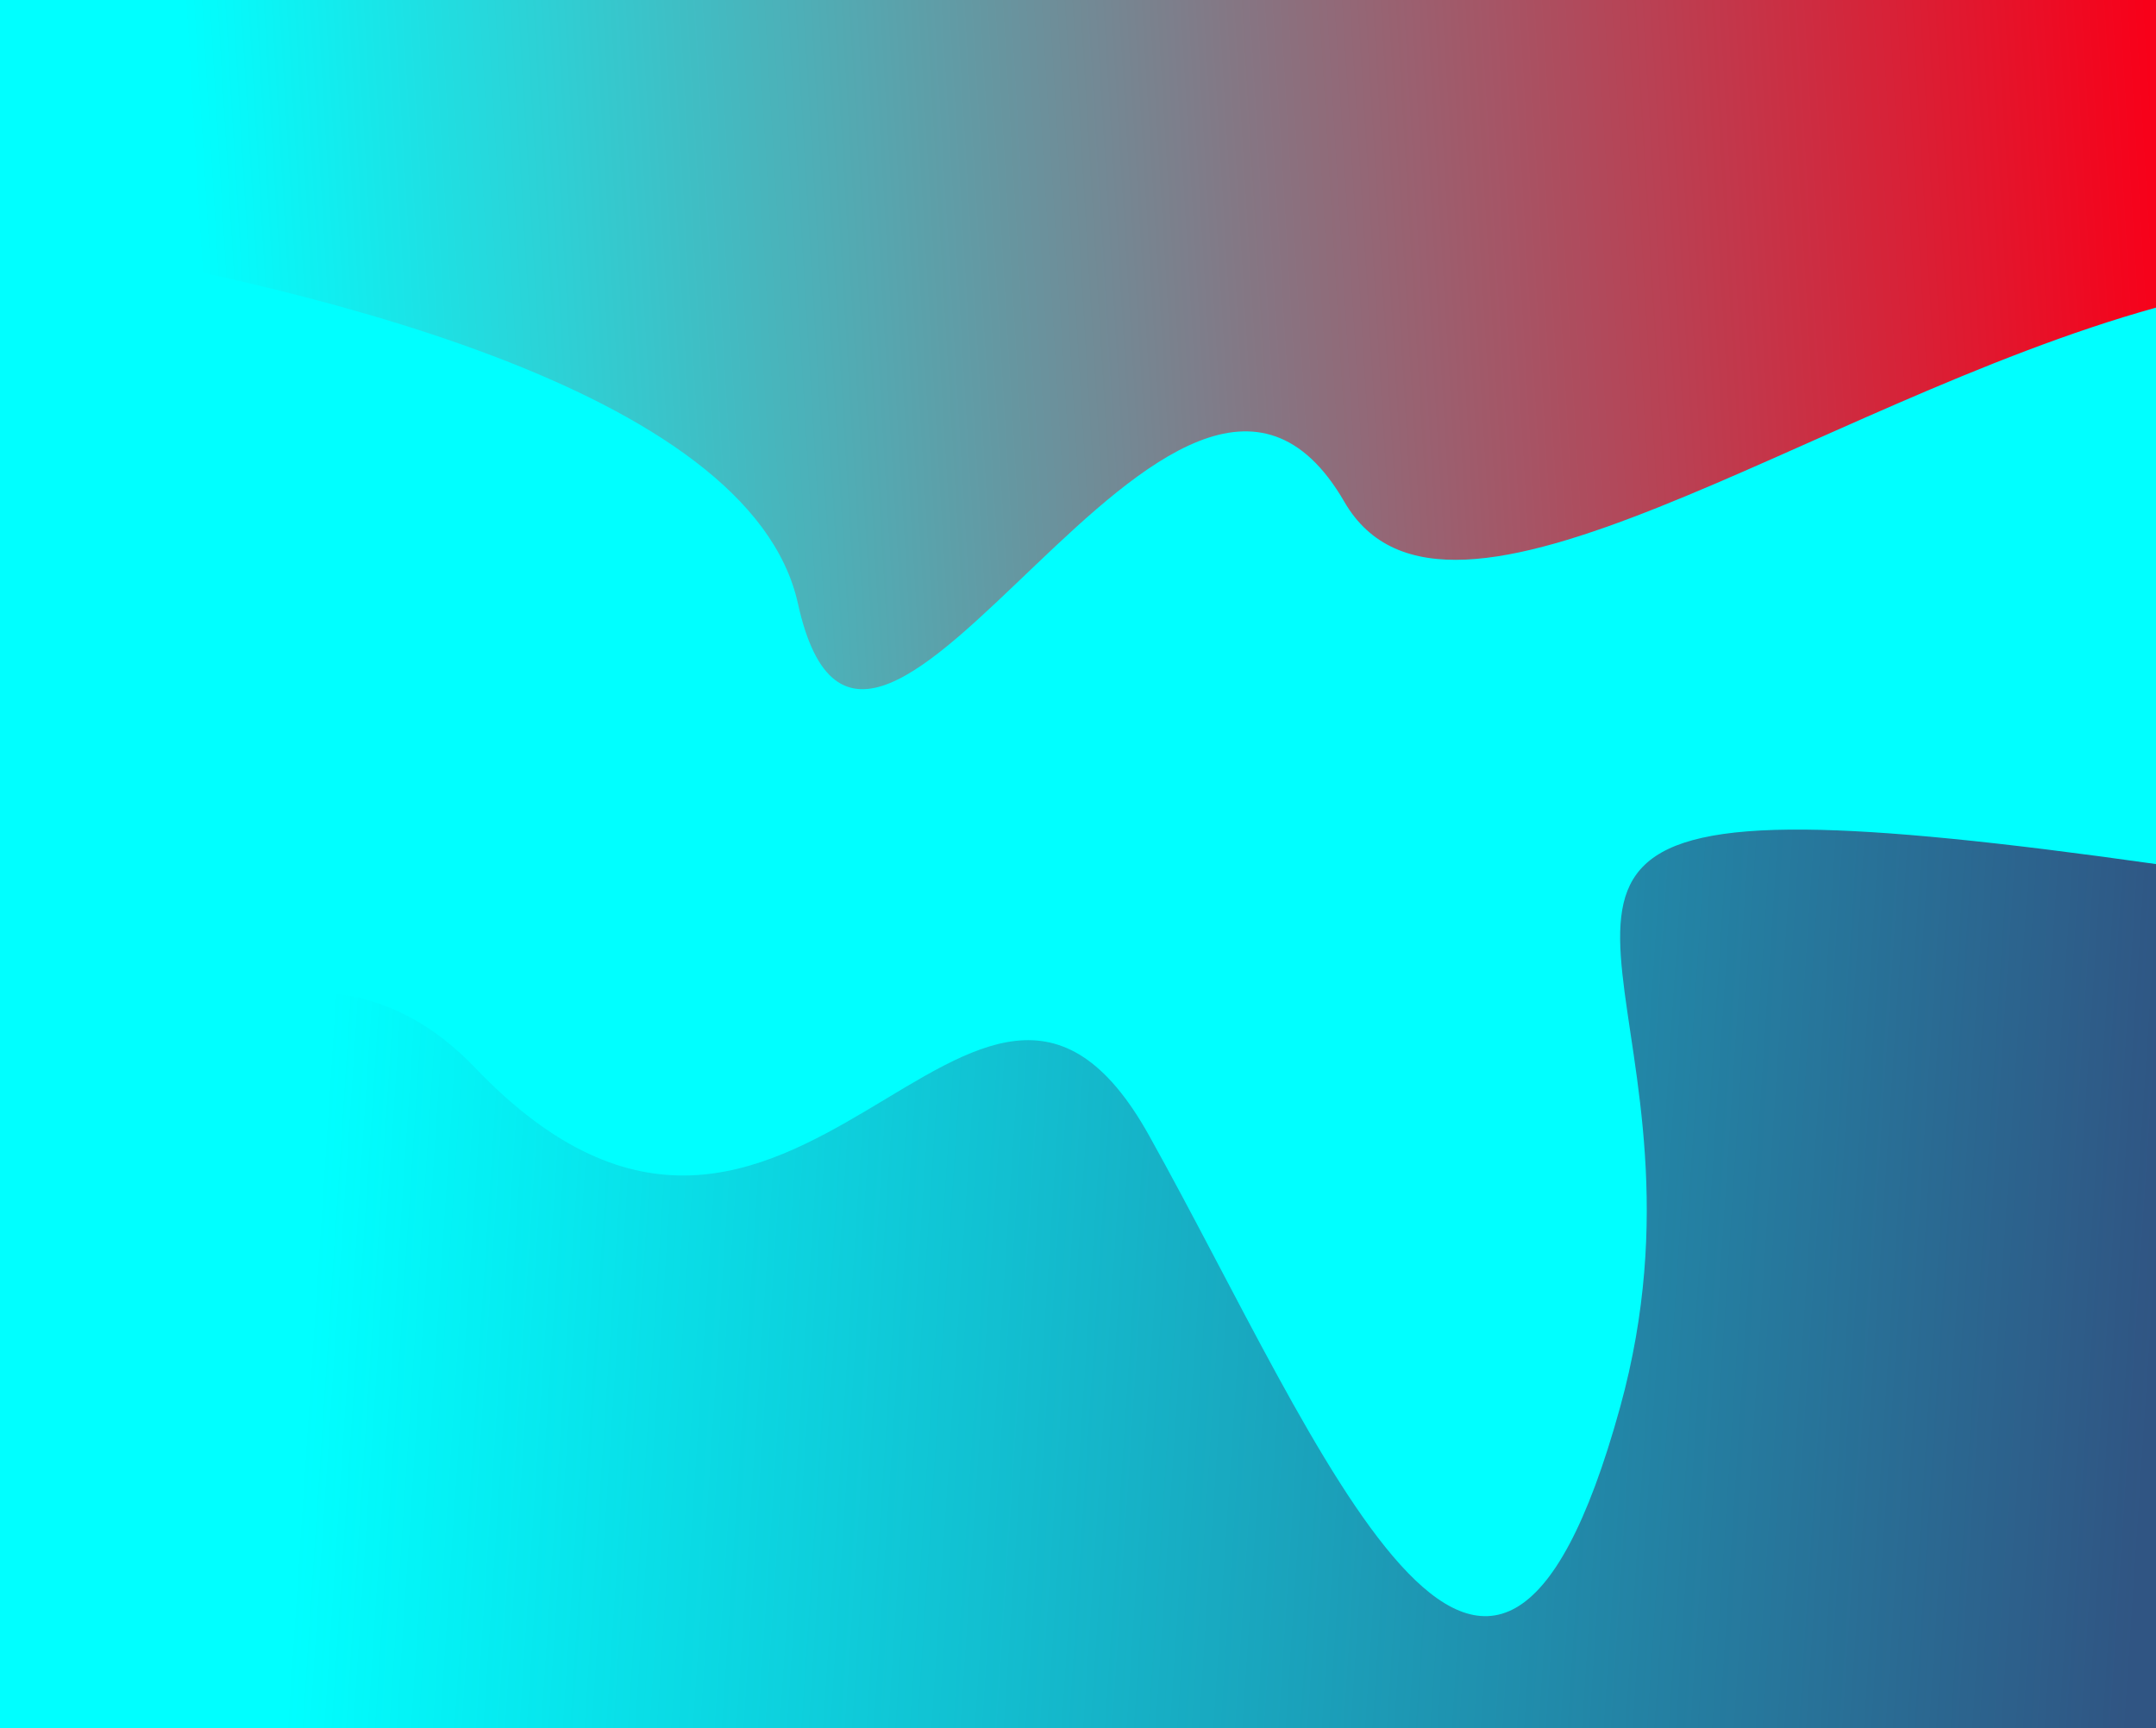 <?xml version="1.0" encoding="UTF-8" standalone="no"?>
<!-- Created with Inkscape (http://www.inkscape.org/) -->

<svg
   version="1.1"
   id="svg1862"
   width="1200"
   height="962"
   viewBox="0 0 1200 962"
   sodipodi:docname="abstract.svg"
   inkscape:version="1.2.1 (1:1.2.1+202210291244+9c6d41e410)"
   xmlns:inkscape="http://www.inkscape.org/namespaces/inkscape"
   xmlns:sodipodi="http://sodipodi.sourceforge.net/DTD/sodipodi-0.dtd"
   xmlns:xlink="http://www.w3.org/1999/xlink"
   xmlns="http://www.w3.org/2000/svg"
   xmlns:svg="http://www.w3.org/2000/svg">
  <defs
     id="defs1866">
    <linearGradient
       inkscape:collect="always"
       id="linearGradient3455">
      <stop
         style="stop-color:#f80019;stop-opacity:1;"
         offset="0"
         id="stop3451" />
      <stop
         style="stop-color:#f80019;stop-opacity:0;"
         offset="1"
         id="stop3453" />
    </linearGradient>
    <linearGradient
       inkscape:collect="always"
       id="linearGradient3348">
      <stop
         style="stop-color:#305583;stop-opacity:1;"
         offset="0"
         id="stop3344" />
      <stop
         style="stop-color:#305583;stop-opacity:0;"
         offset="1"
         id="stop3346" />
    </linearGradient>
    <linearGradient
       inkscape:collect="always"
       xlink:href="#linearGradient3348"
       id="linearGradient3350"
       x1="1200"
       y1="721.5"
       x2="178.502"
       y2="654.52"
       gradientUnits="userSpaceOnUse" />
    <linearGradient
       inkscape:collect="always"
       xlink:href="#linearGradient3455"
       id="linearGradient3457"
       x1="1200"
       y1="85.618"
       x2="110.773"
       y2="151.339"
       gradientUnits="userSpaceOnUse" />
  </defs>
  <sodipodi:namedview
     id="namedview1864"
     pagecolor="#505050"
     bordercolor="#eeeeee"
     borderopacity="1"
     inkscape:showpageshadow="0"
     inkscape:pageopacity="0"
     inkscape:pagecheckerboard="0"
     inkscape:deskcolor="#505050"
     showgrid="false"
     inkscape:zoom="0.14682952"
     inkscape:cx="429.06903"
     inkscape:cy="796.84248"
     inkscape:window-width="1366"
     inkscape:window-height="712"
     inkscape:window-x="0"
     inkscape:window-y="25"
     inkscape:window-maximized="1"
     inkscape:current-layer="g1868" />
  <g
     inkscape:groupmode="layer"
     inkscape:label="Image"
     id="g1868">
    <rect
       style="fill:#00ffff;stroke-width:5;stroke-linecap:round;stroke-linejoin:round;paint-order:stroke fill markers;fill-opacity:1"
       id="rect2217"
       width="1200"
       height="962"
       x="0"
       y="0" />
    <path
       id="rect2217-5"
       style="fill:url(#linearGradient3350);stroke-width:5;stroke-linecap:round;stroke-linejoin:round;paint-order:stroke fill markers;fill-opacity:1"
       d="M 1004.881 461.818 C 811.744 460.026 960.673 569.91 901.693 783.504 C 829.102 1046.388 735.74 804.693 639.527 632.053 C 543.314 459.412 441.88 779.867 264.52 594.479 C 185.73 512.123 86.288 562.689 0 644.16 L 0 962 L 1200 962 L 1200 481 C 1112.238 468.594 1049.451 462.232 1004.881 461.818 z " />
    <path
       id="rect2217-7"
       style="fill:url(#linearGradient3457);stroke-width:5;stroke-linecap:round;stroke-linejoin:round;paint-order:stroke fill markers;fill-opacity:1"
       d="M 0 0 L 0 130.688 C 165.046 156.85 417.551 215.585 444.111 335.957 C 483.726 515.492 655.308 118.652 748.25 279.344 C 805.193 377.795 1007.602 224.735 1200 171.236 L 1200 0 L 0 0 z " />
  </g>
</svg>
